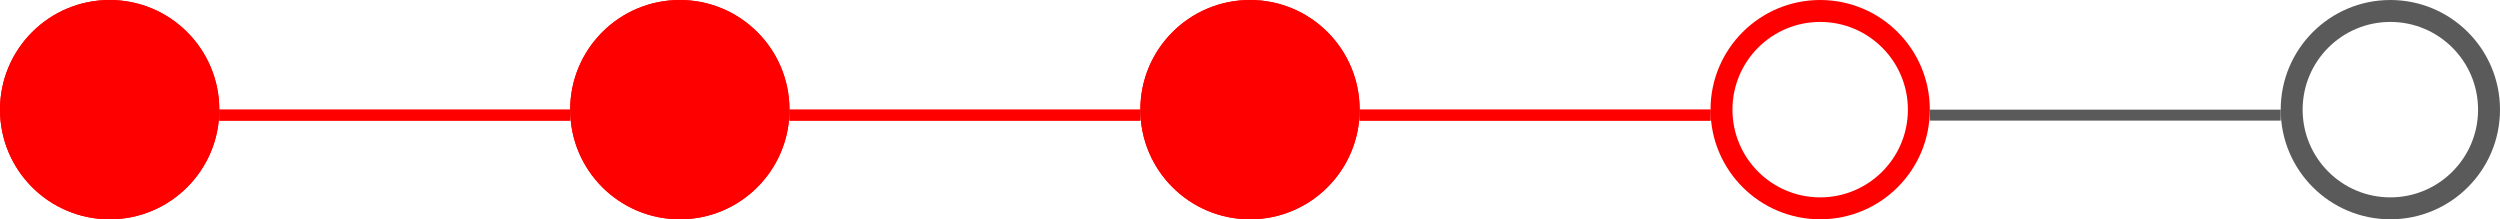 <svg width="228" height="20" viewBox="0 0 228 20" fill="none" xmlns="http://www.w3.org/2000/svg">
<circle cx="10" cy="10" r="9" fill="#FF0000" stroke="#FF0000" stroke-width="2"/>
<line x1="20" y1="10.5" x2="52" y2="10.5" stroke="#FF0000"/>
<circle cx="10" cy="10" r="9" fill="#FF0000" stroke="#FF0000" stroke-width="2"/>
<line x1="20" y1="10.5" x2="52" y2="10.5" stroke="#FF0000"/>
<circle cx="62" cy="10" r="9" fill="#FF0000" stroke="#FF0000" stroke-width="2"/>
<line x1="72" y1="10.5" x2="104" y2="10.5" stroke="#FF0000"/>
<circle cx="62" cy="10" r="9" fill="#FF0000" stroke="#FF0000" stroke-width="2"/>
<line x1="72" y1="10.5" x2="104" y2="10.5" stroke="#FF0000"/>
<circle cx="114" cy="10" r="9" fill="#FF0000" stroke="#FF0000" stroke-width="2"/>
<line x1="124" y1="10.5" x2="156" y2="10.5" stroke="#FF0000"/>
<circle cx="114" cy="10" r="9" fill="#FF0000" stroke="#FF0000" stroke-width="2"/>
<line x1="124" y1="10.5" x2="156" y2="10.5" stroke="#FF0000"/>
<circle cx="166" cy="10" r="9" stroke="#FF0000" stroke-width="2"/>
<circle cx="218" cy="10" r="9" stroke="#5A5A5A" stroke-width="2"/>
<line x1="176" y1="10.5" x2="208" y2="10.5" stroke="#5A5A5A"/>
</svg>

